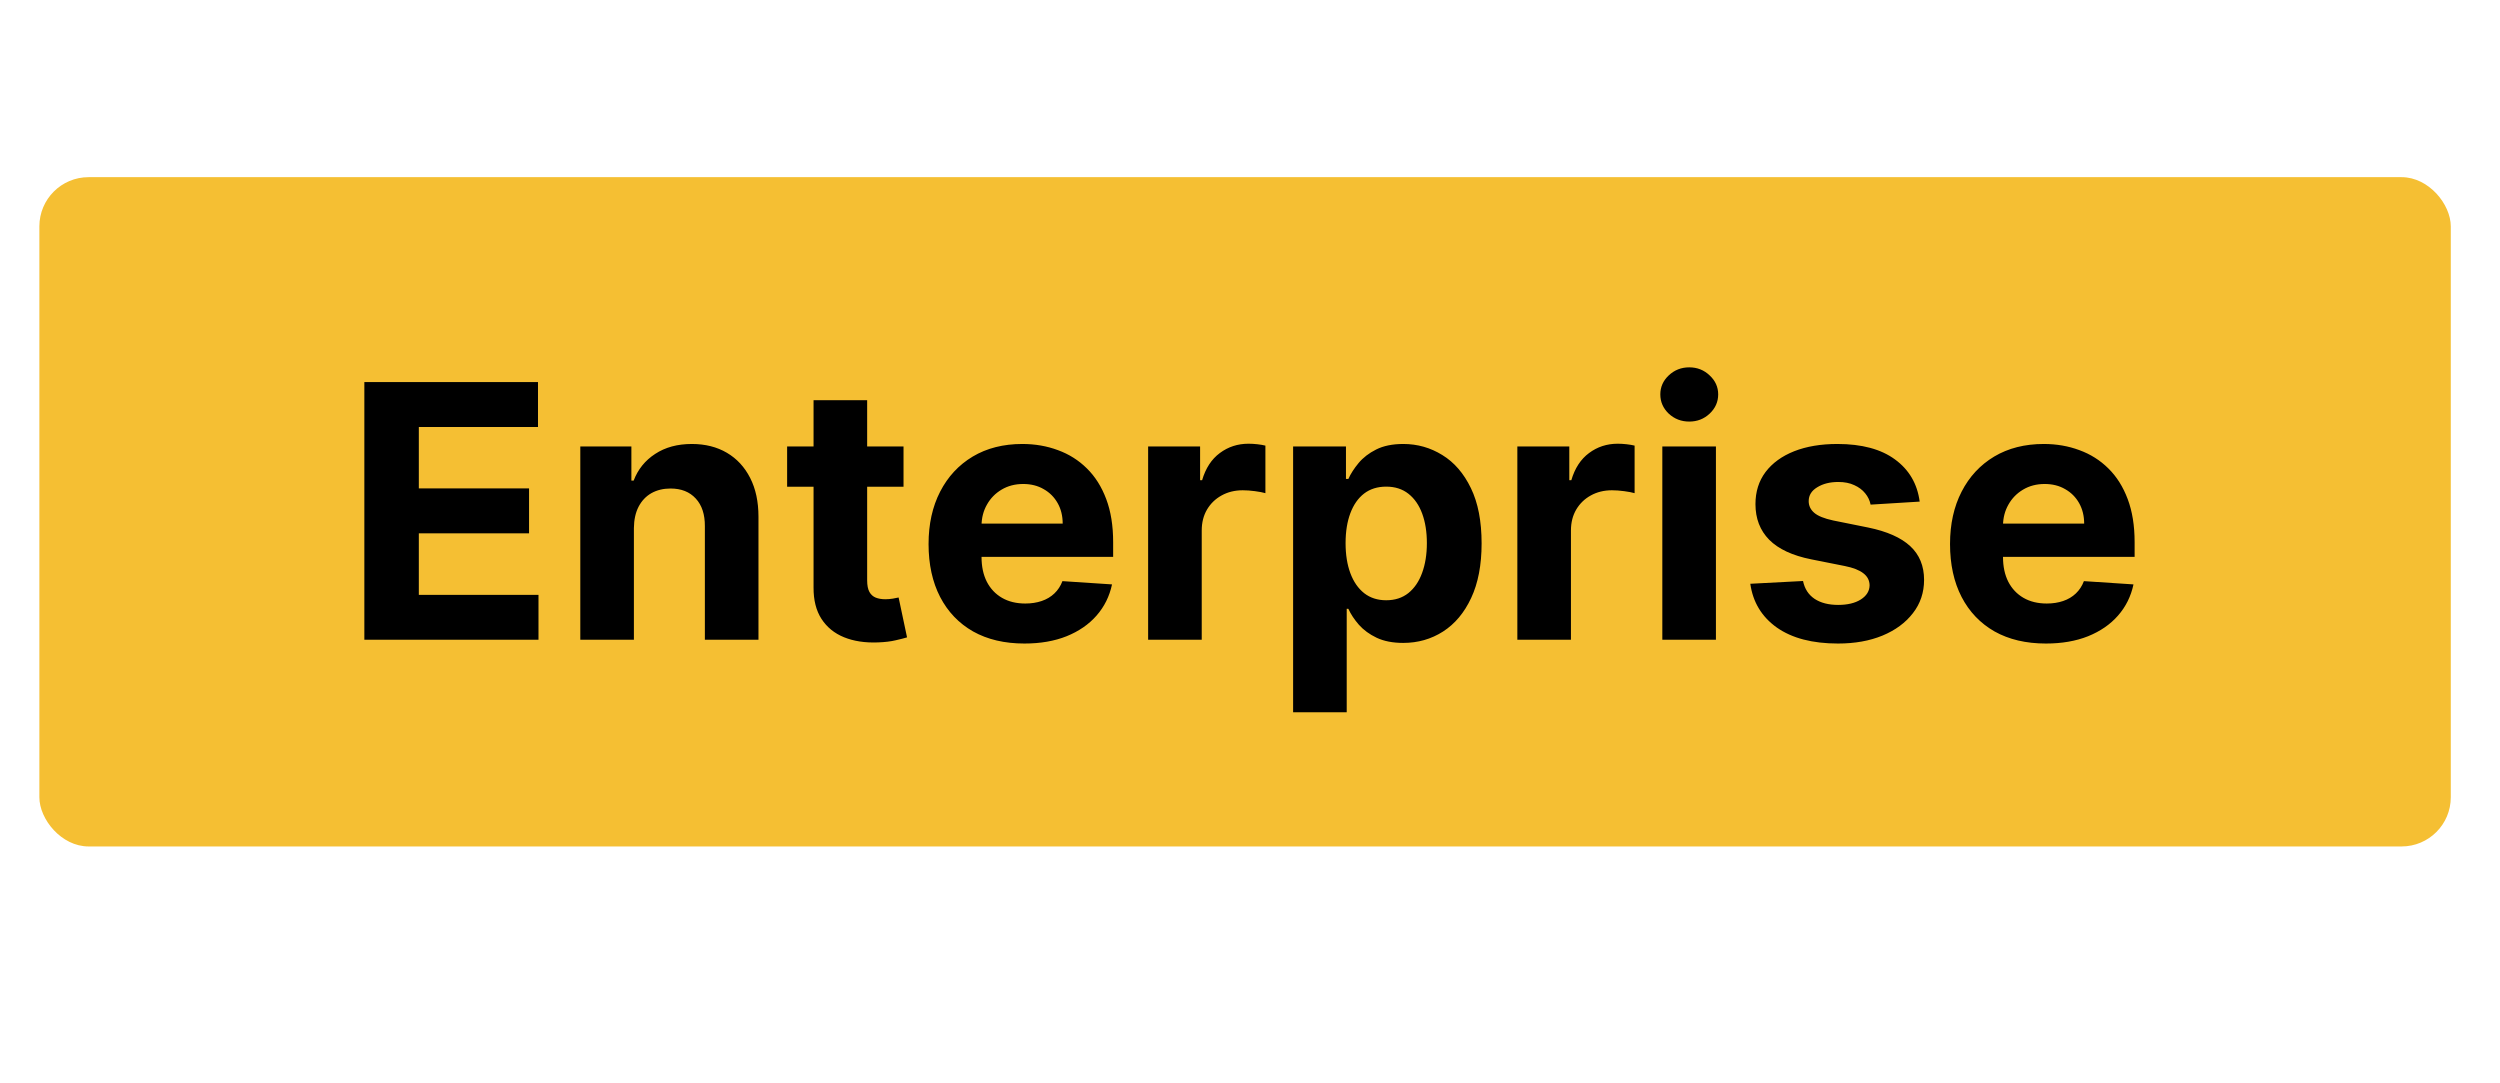 <svg width="254" height="110" viewBox="0 0 254 110" fill="none" xmlns="http://www.w3.org/2000/svg">
<rect x="4" y="18" width="245" height="68" rx="5" fill="#F5BF33"/>
<g filter="url(#filter0_d_210_584)">
<path d="M37.018 65V38.818H54.66V43.382H42.553V49.621H53.752V54.185H42.553V60.436H54.711V65H37.018ZM64.404 53.648V65H58.959V45.364H64.149V48.828H64.379C64.814 47.686 65.542 46.783 66.565 46.118C67.588 45.445 68.828 45.108 70.285 45.108C71.649 45.108 72.838 45.406 73.852 46.003C74.866 46.599 75.654 47.452 76.217 48.56C76.779 49.659 77.061 50.972 77.061 52.497V65H71.615V53.469C71.623 52.267 71.316 51.33 70.694 50.656C70.072 49.974 69.216 49.633 68.125 49.633C67.392 49.633 66.744 49.791 66.181 50.106C65.627 50.422 65.193 50.882 64.877 51.487C64.571 52.084 64.413 52.804 64.404 53.648ZM91.798 45.364V49.455H79.972V45.364H91.798ZM82.657 40.659H88.103V58.966C88.103 59.469 88.18 59.861 88.333 60.142C88.487 60.415 88.7 60.606 88.972 60.717C89.254 60.828 89.577 60.883 89.944 60.883C90.2 60.883 90.455 60.862 90.711 60.82C90.967 60.769 91.163 60.73 91.299 60.705L92.156 64.757C91.883 64.842 91.499 64.94 91.005 65.051C90.511 65.171 89.91 65.243 89.202 65.269C87.89 65.32 86.739 65.145 85.751 64.744C84.771 64.344 84.008 63.722 83.462 62.878C82.917 62.034 82.648 60.969 82.657 59.682V40.659ZM104.083 65.383C102.063 65.383 100.325 64.974 98.867 64.156C97.418 63.33 96.302 62.162 95.518 60.653C94.734 59.136 94.342 57.342 94.342 55.271C94.342 53.251 94.734 51.479 95.518 49.953C96.302 48.428 97.406 47.239 98.829 46.386C100.261 45.534 101.94 45.108 103.866 45.108C105.161 45.108 106.367 45.317 107.484 45.734C108.609 46.144 109.589 46.761 110.424 47.588C111.268 48.415 111.924 49.455 112.393 50.707C112.862 51.952 113.096 53.409 113.096 55.08V56.575H96.515V53.2H107.969C107.969 52.416 107.799 51.722 107.458 51.117C107.117 50.511 106.644 50.038 106.039 49.697C105.442 49.348 104.748 49.173 103.955 49.173C103.129 49.173 102.396 49.365 101.756 49.749C101.126 50.124 100.631 50.631 100.273 51.27C99.915 51.901 99.732 52.604 99.724 53.379V56.588C99.724 57.56 99.903 58.399 100.261 59.106C100.627 59.814 101.143 60.359 101.808 60.743C102.472 61.126 103.261 61.318 104.173 61.318C104.778 61.318 105.332 61.233 105.835 61.062C106.337 60.892 106.768 60.636 107.126 60.295C107.484 59.955 107.756 59.537 107.944 59.043L112.981 59.375C112.725 60.585 112.201 61.642 111.408 62.545C110.624 63.44 109.61 64.139 108.366 64.642C107.13 65.136 105.702 65.383 104.083 65.383ZM116.65 65V45.364H121.93V48.79H122.134C122.492 47.571 123.093 46.651 123.937 46.028C124.781 45.398 125.752 45.082 126.852 45.082C127.124 45.082 127.418 45.099 127.734 45.133C128.049 45.168 128.326 45.215 128.565 45.274V50.106C128.309 50.03 127.955 49.962 127.504 49.902C127.052 49.842 126.638 49.812 126.263 49.812C125.462 49.812 124.746 49.987 124.116 50.337C123.494 50.678 122.999 51.155 122.633 51.769C122.275 52.382 122.096 53.09 122.096 53.891V65H116.65ZM131.38 72.364V45.364H136.75V48.662H136.993C137.231 48.133 137.576 47.597 138.028 47.051C138.488 46.497 139.085 46.037 139.818 45.67C140.559 45.295 141.48 45.108 142.579 45.108C144.011 45.108 145.332 45.483 146.542 46.233C147.752 46.974 148.72 48.095 149.444 49.595C150.169 51.087 150.531 52.957 150.531 55.207C150.531 57.398 150.177 59.247 149.47 60.756C148.771 62.256 147.816 63.394 146.606 64.169C145.404 64.936 144.058 65.32 142.566 65.32C141.51 65.32 140.61 65.145 139.869 64.796C139.136 64.446 138.535 64.007 138.066 63.479C137.598 62.942 137.24 62.401 136.993 61.855H136.826V72.364H131.38ZM136.711 55.182C136.711 56.349 136.873 57.368 137.197 58.237C137.521 59.106 137.99 59.784 138.603 60.27C139.217 60.747 139.963 60.986 140.841 60.986C141.727 60.986 142.477 60.743 143.091 60.257C143.704 59.763 144.169 59.081 144.484 58.212C144.808 57.334 144.97 56.324 144.97 55.182C144.97 54.048 144.812 53.051 144.497 52.19C144.181 51.33 143.717 50.656 143.103 50.17C142.49 49.685 141.735 49.442 140.841 49.442C139.954 49.442 139.204 49.676 138.591 50.145C137.985 50.614 137.521 51.278 137.197 52.139C136.873 53 136.711 54.014 136.711 55.182ZM154.162 65V45.364H159.441V48.79H159.646C160.004 47.571 160.605 46.651 161.449 46.028C162.292 45.398 163.264 45.082 164.363 45.082C164.636 45.082 164.93 45.099 165.245 45.133C165.561 45.168 165.838 45.215 166.076 45.274V50.106C165.821 50.03 165.467 49.962 165.015 49.902C164.564 49.842 164.15 49.812 163.775 49.812C162.974 49.812 162.258 49.987 161.627 50.337C161.005 50.678 160.511 51.155 160.145 51.769C159.787 52.382 159.608 53.09 159.608 53.891V65H154.162ZM168.892 65V45.364H174.338V65H168.892ZM171.628 42.832C170.818 42.832 170.124 42.564 169.544 42.027C168.973 41.481 168.688 40.83 168.688 40.071C168.688 39.321 168.973 38.678 169.544 38.141C170.124 37.595 170.818 37.322 171.628 37.322C172.438 37.322 173.128 37.595 173.699 38.141C174.278 38.678 174.568 39.321 174.568 40.071C174.568 40.83 174.278 41.481 173.699 42.027C173.128 42.564 172.438 42.832 171.628 42.832ZM195.039 50.963L190.053 51.27C189.968 50.844 189.784 50.46 189.503 50.119C189.222 49.77 188.851 49.493 188.391 49.288C187.939 49.075 187.398 48.969 186.767 48.969C185.924 48.969 185.212 49.148 184.632 49.506C184.053 49.855 183.763 50.324 183.763 50.912C183.763 51.381 183.951 51.777 184.326 52.101C184.701 52.425 185.344 52.685 186.256 52.881L189.81 53.597C191.719 53.989 193.142 54.619 194.08 55.489C195.017 56.358 195.486 57.5 195.486 58.915C195.486 60.202 195.107 61.331 194.348 62.303C193.598 63.274 192.567 64.033 191.255 64.578C189.951 65.115 188.446 65.383 186.742 65.383C184.142 65.383 182.071 64.842 180.529 63.76C178.995 62.669 178.096 61.186 177.831 59.311L183.188 59.03C183.35 59.822 183.742 60.428 184.364 60.845C184.986 61.254 185.783 61.459 186.755 61.459C187.709 61.459 188.476 61.276 189.056 60.909C189.644 60.534 189.942 60.053 189.951 59.465C189.942 58.97 189.733 58.565 189.324 58.25C188.915 57.926 188.284 57.679 187.432 57.508L184.032 56.831C182.114 56.447 180.686 55.783 179.749 54.837C178.82 53.891 178.355 52.685 178.355 51.219C178.355 49.957 178.696 48.871 179.378 47.959C180.069 47.047 181.036 46.344 182.28 45.849C183.533 45.355 184.999 45.108 186.678 45.108C189.158 45.108 191.11 45.632 192.533 46.68C193.965 47.729 194.8 49.156 195.039 50.963ZM207.864 65.383C205.844 65.383 204.106 64.974 202.648 64.156C201.2 63.33 200.083 62.162 199.299 60.653C198.515 59.136 198.123 57.342 198.123 55.271C198.123 53.251 198.515 51.479 199.299 49.953C200.083 48.428 201.187 47.239 202.61 46.386C204.042 45.534 205.721 45.108 207.647 45.108C208.942 45.108 210.148 45.317 211.265 45.734C212.39 46.144 213.37 46.761 214.205 47.588C215.049 48.415 215.705 49.455 216.174 50.707C216.643 51.952 216.877 53.409 216.877 55.08V56.575H200.296V53.2H211.751C211.751 52.416 211.58 51.722 211.239 51.117C210.898 50.511 210.425 50.038 209.82 49.697C209.224 49.348 208.529 49.173 207.737 49.173C206.91 49.173 206.177 49.365 205.538 49.749C204.907 50.124 204.413 50.631 204.055 51.27C203.697 51.901 203.513 52.604 203.505 53.379V56.588C203.505 57.56 203.684 58.399 204.042 59.106C204.408 59.814 204.924 60.359 205.589 60.743C206.254 61.126 207.042 61.318 207.954 61.318C208.559 61.318 209.113 61.233 209.616 61.062C210.119 60.892 210.549 60.636 210.907 60.295C211.265 59.955 211.538 59.537 211.725 59.043L216.762 59.375C216.506 60.585 215.982 61.642 215.19 62.545C214.406 63.44 213.391 64.139 212.147 64.642C210.911 65.136 209.484 65.383 207.864 65.383Z" fill="black"/>
</g>
<defs>
<filter id="filter0_d_210_584" x="0.018" y="0.323" width="253.859" height="109.041" filterUnits="userSpaceOnUse" color-interpolation-filters="sRGB">
<feFlood flood-opacity="0" result="BackgroundImageFix"/>
<feColorMatrix in="SourceAlpha" type="matrix" values="0 0 0 0 0 0 0 0 0 0 0 0 0 0 0 0 0 0 127 0" result="hardAlpha"/>
<feOffset/>
<feGaussianBlur stdDeviation="18.5"/>
<feComposite in2="hardAlpha" operator="out"/>
<feColorMatrix type="matrix" values="0 0 0 0 1 0 0 0 0 1 0 0 0 0 1 0 0 0 1 0"/>
<feBlend mode="normal" in2="BackgroundImageFix" result="effect1_dropShadow_210_584"/>
<feBlend mode="normal" in="SourceGraphic" in2="effect1_dropShadow_210_584" result="shape"/>
</filter>
</defs>
</svg>
